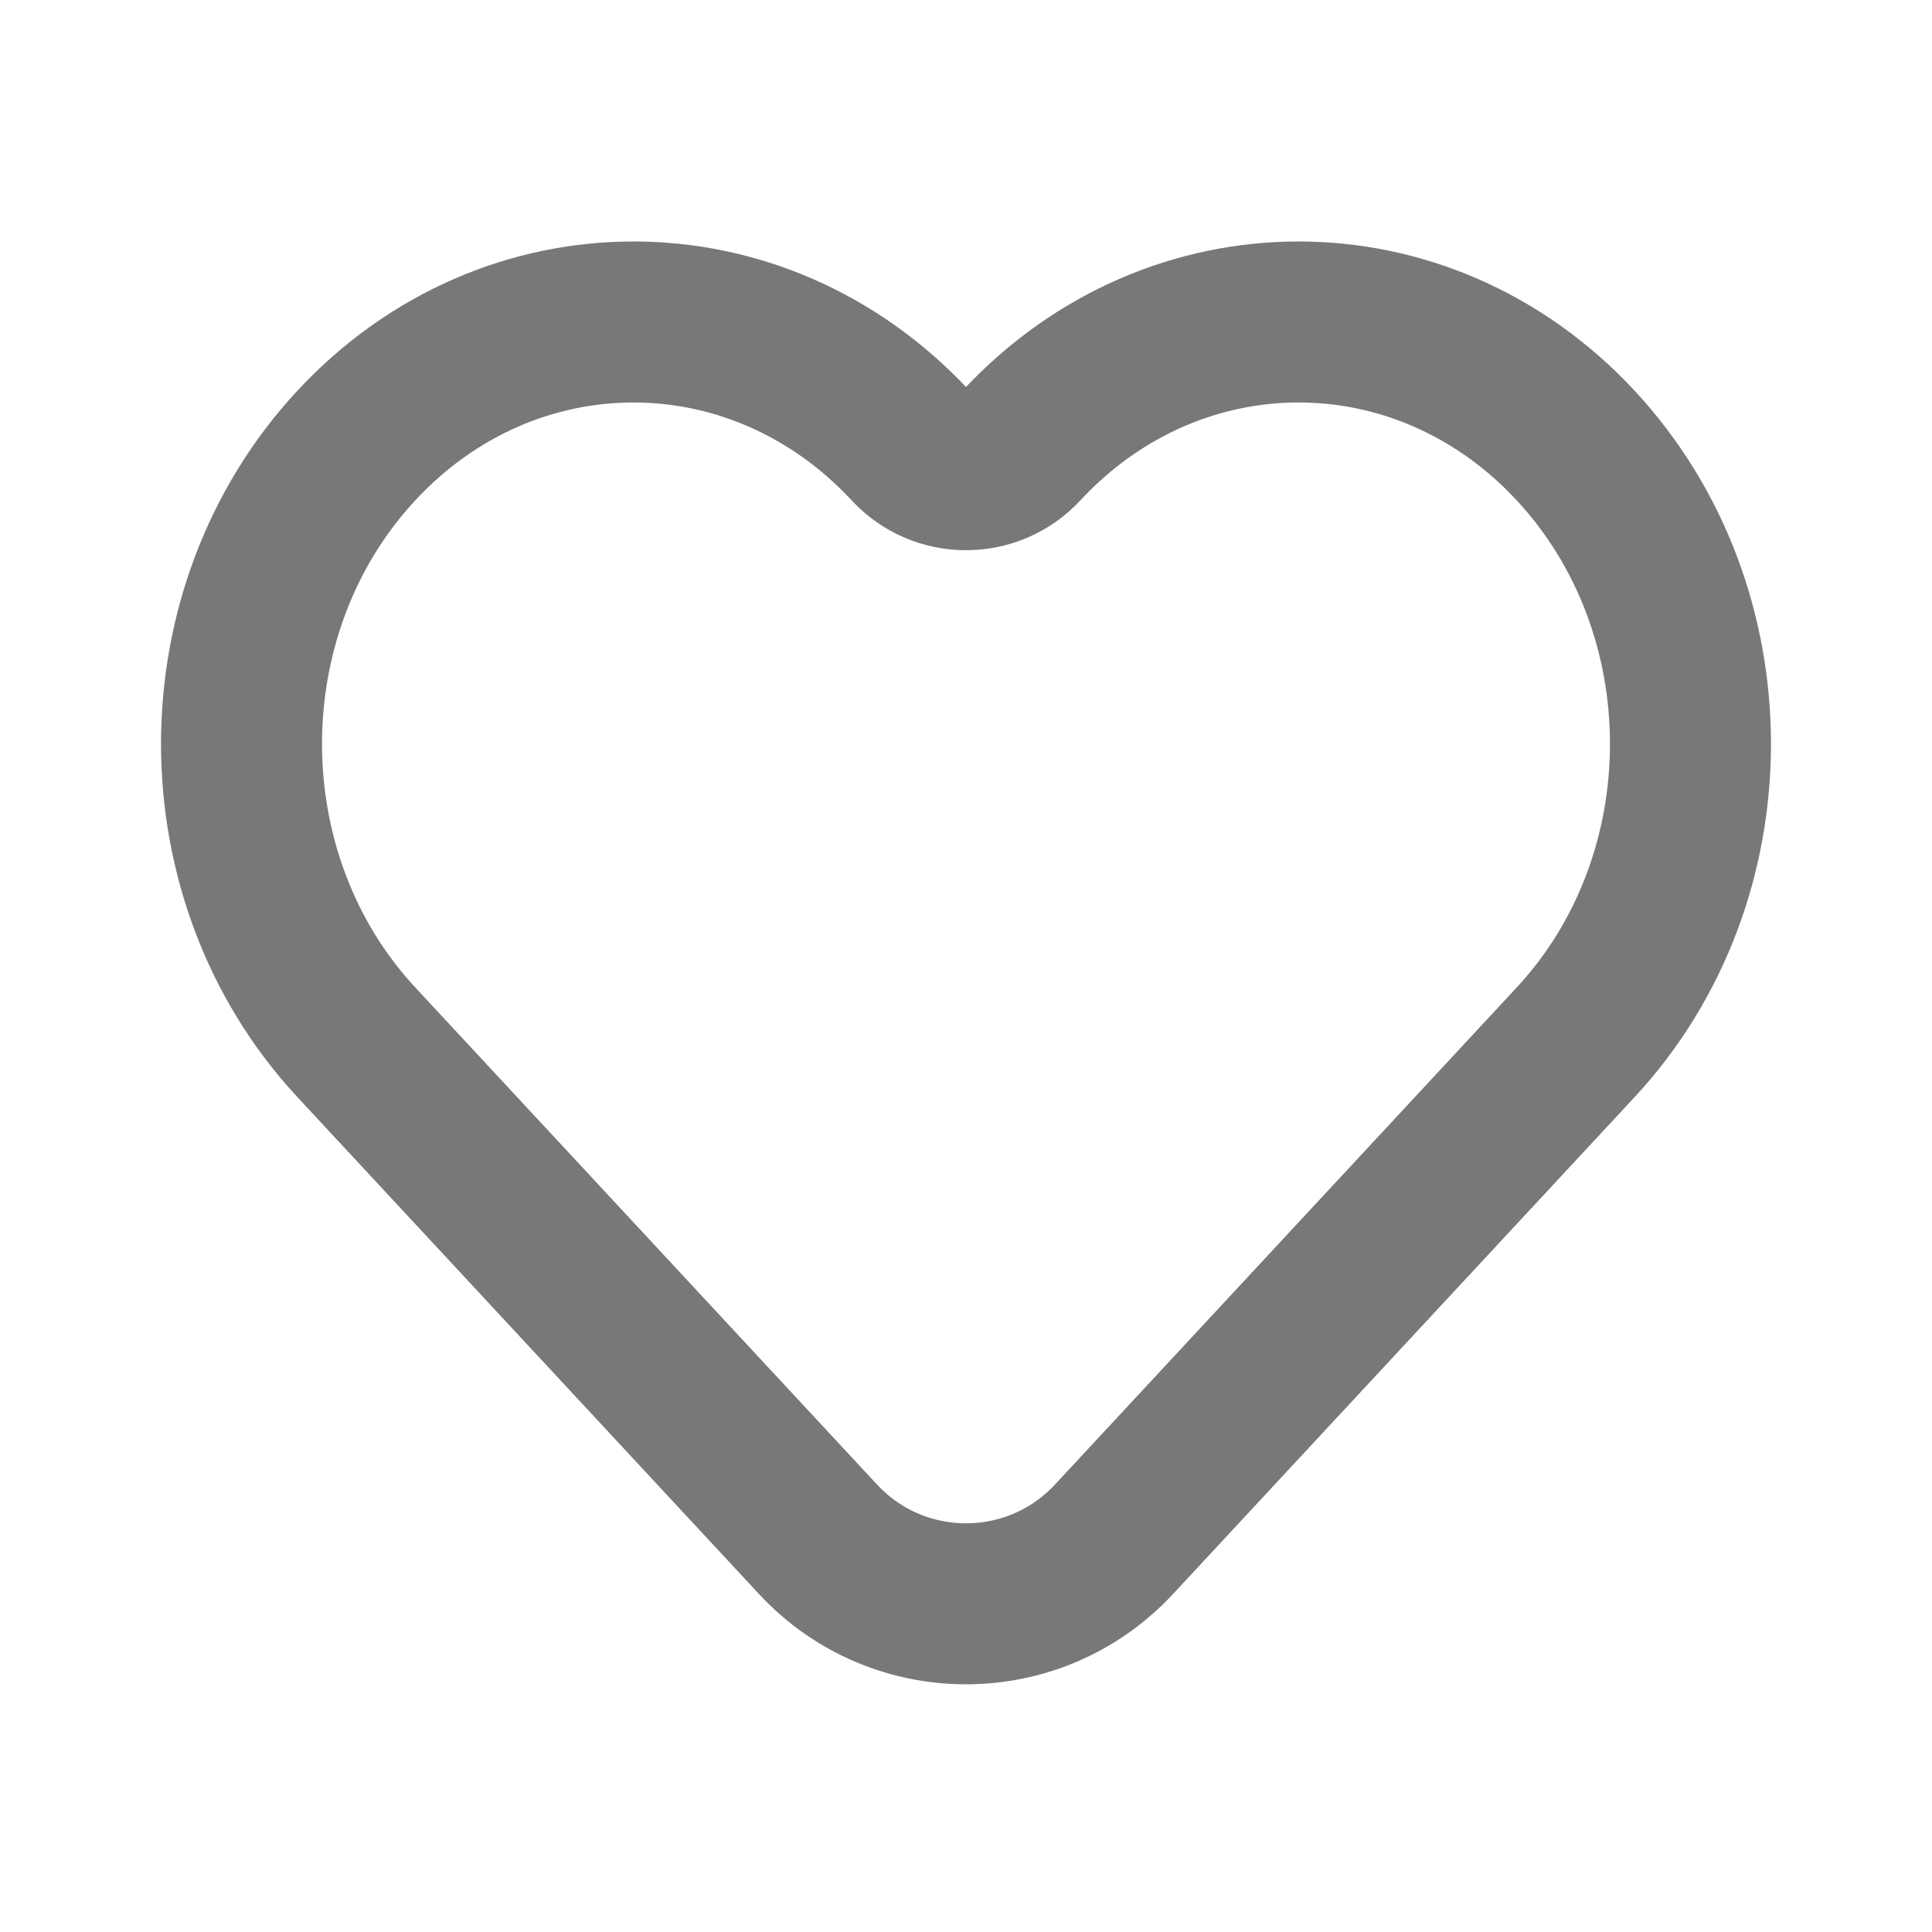 <?xml version="1.0" encoding="utf-8"?><!-- Uploaded to: SVG Repo, www.svgrepo.com, Generator: SVG Repo Mixer Tools -->
<svg width="800px" height="800px" viewBox="0 0 24 24" fill="none" xmlns="http://www.w3.org/2000/svg">
<path d="M4.426 12.947L10.162 19.122C11.155 20.19 12.845 20.19 13.838 19.122L19.574 12.947C21.475 10.9 21.475 7.582 19.574 5.535C17.673 3.488 14.59 3.488 12.688 5.535V5.535C12.317 5.935 11.683 5.935 11.312 5.535V5.535C9.41 3.488 6.327 3.488 4.426 5.535C2.525 7.582 2.525 10.9 4.426 12.947Z" stroke="rgb(121, 120, 120)" stroke-width="2"/>
</svg>